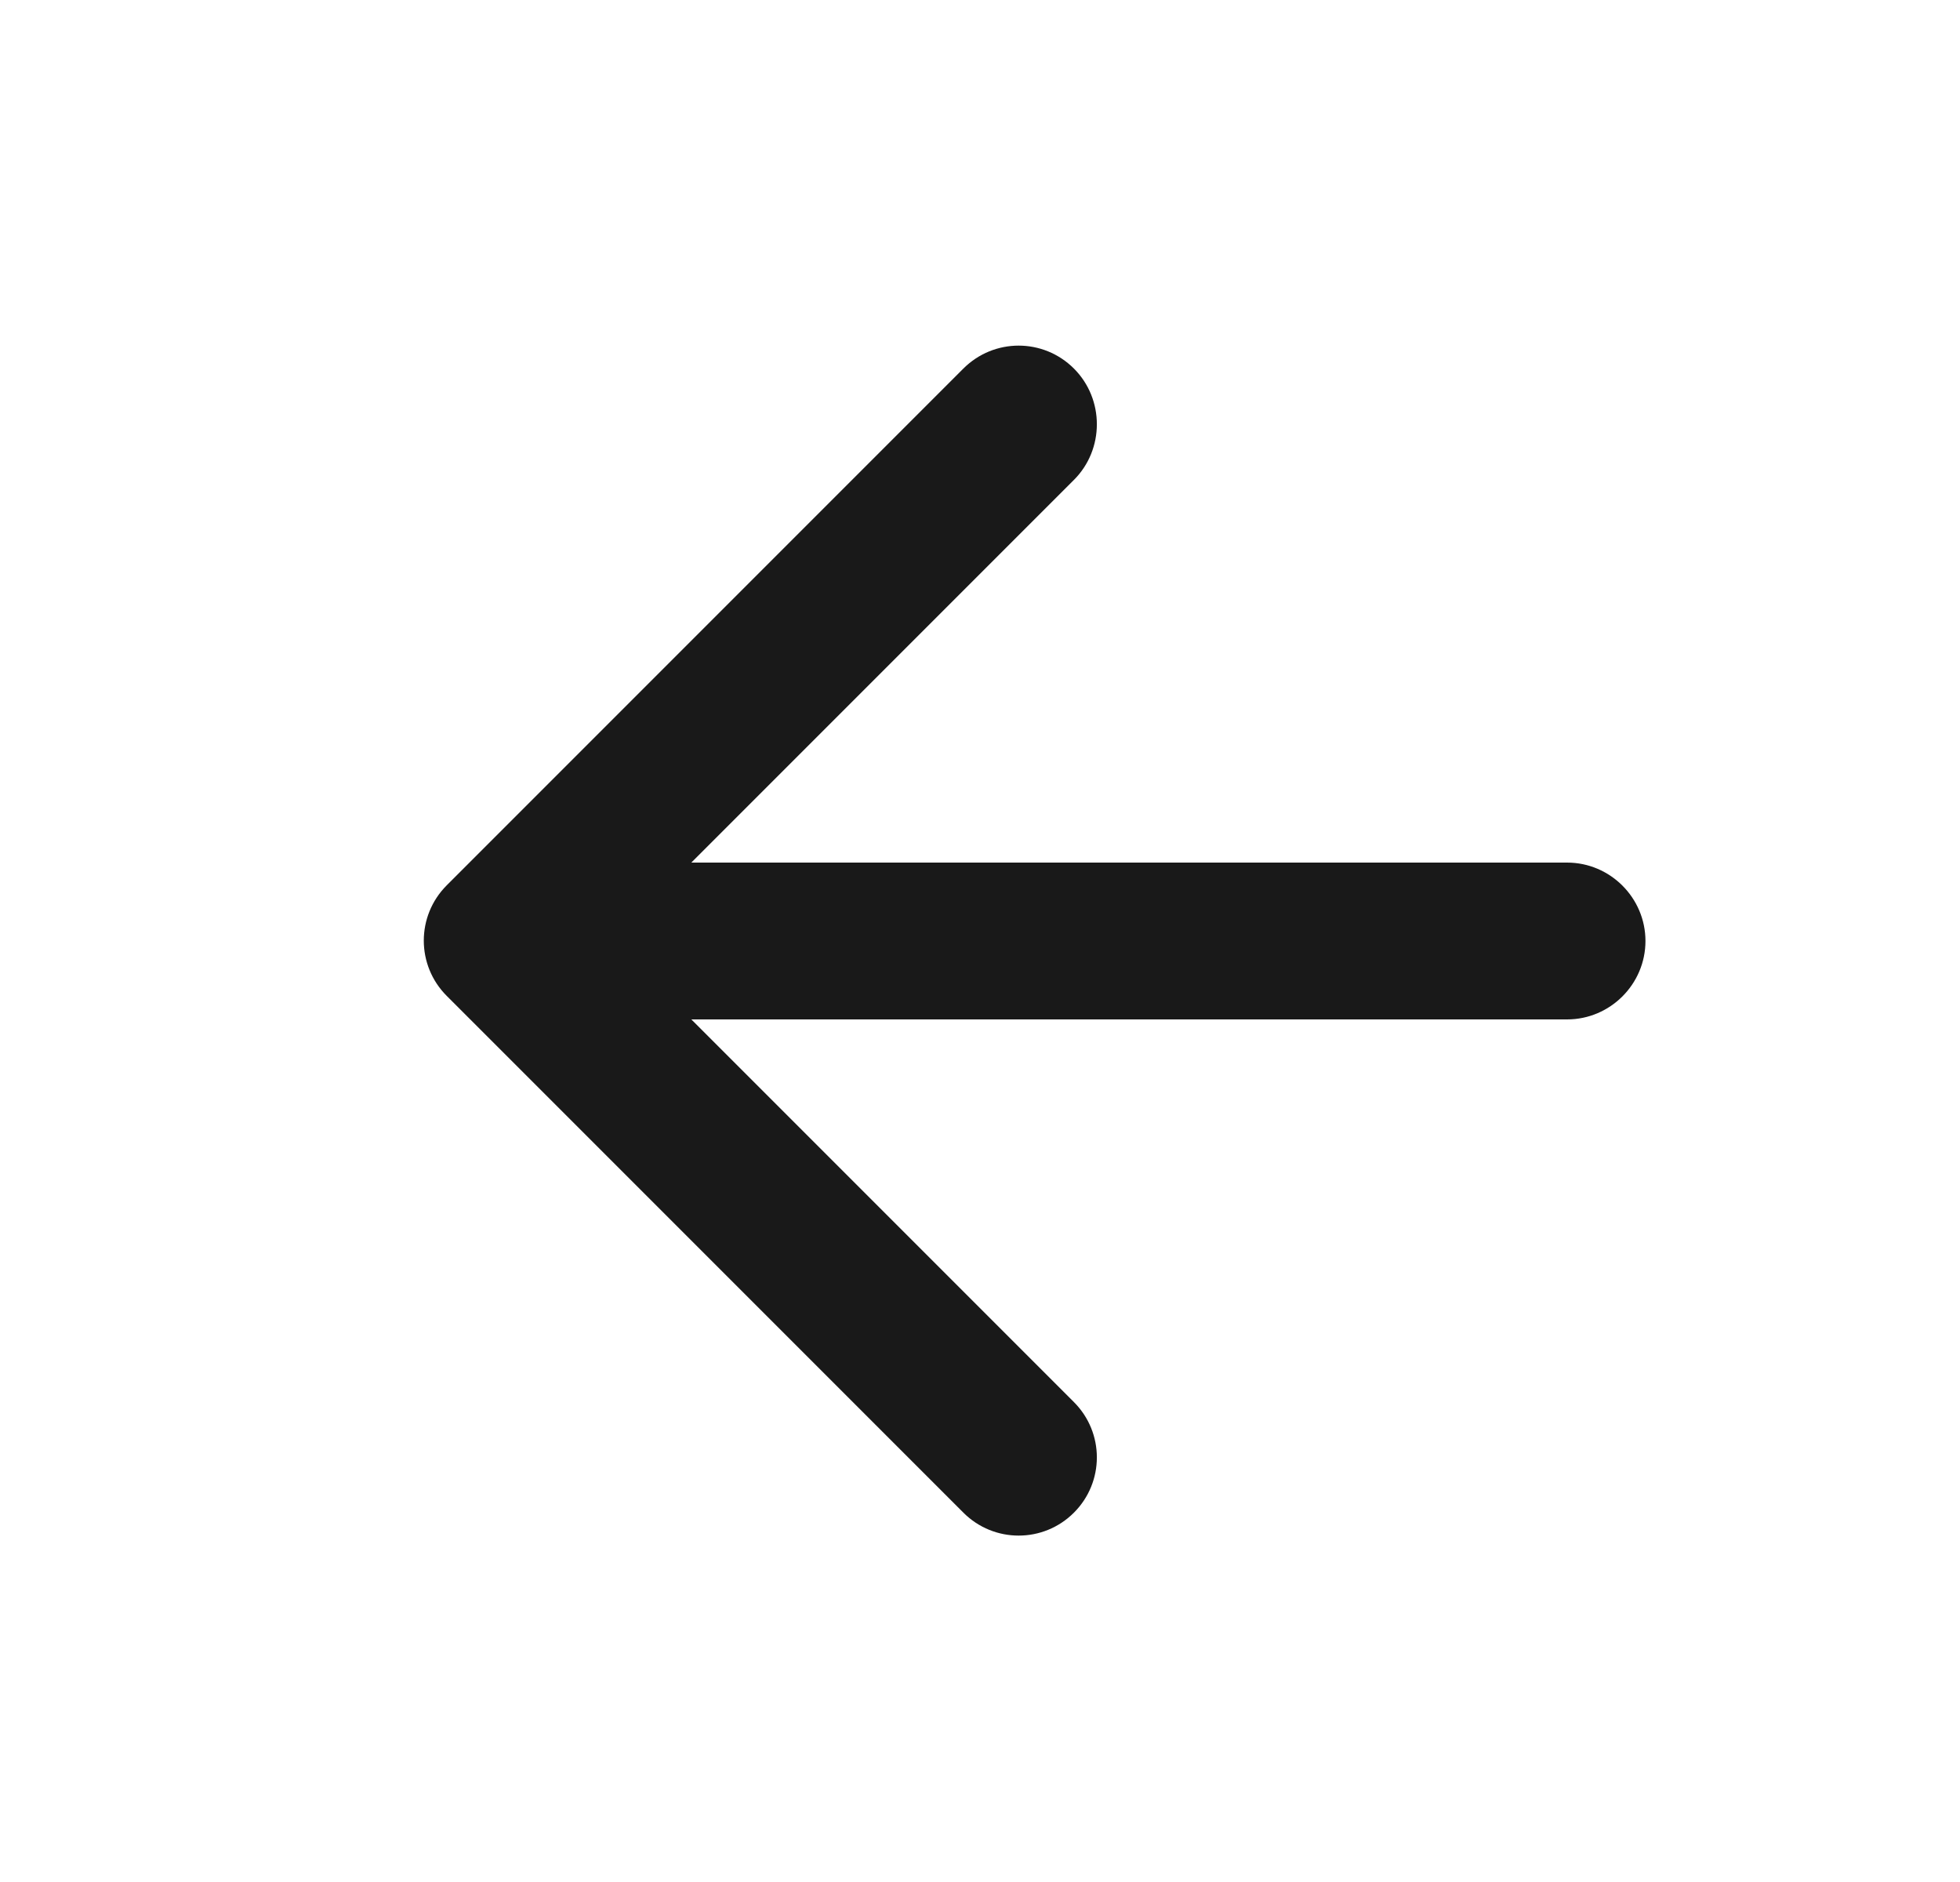 <svg width="25" height="24" viewBox="0 0 25 24" fill="none" xmlns="http://www.w3.org/2000/svg">
<g clip-path="url(#clip0_301_155)">
<path d="M19.988 11L8.818 11L13.698 6.12C14.088 5.73 14.088 5.09 13.698 4.7C13.308 4.31 12.678 4.31 12.288 4.7L5.698 11.29C5.308 11.68 5.308 12.31 5.698 12.7L12.288 19.29C12.678 19.68 13.308 19.68 13.698 19.29C14.088 18.9 14.088 18.27 13.698 17.88L8.818 13L19.988 13C20.538 13 20.988 12.55 20.988 12C20.988 11.45 20.538 11 19.988 11Z" fill="#191919"/>
</g>
<defs>
<clipPath id="clip0_301_155">
<rect width="24" height="24" fill="white" transform="translate(0.988)"/>
</clipPath>
</defs>
</svg>
